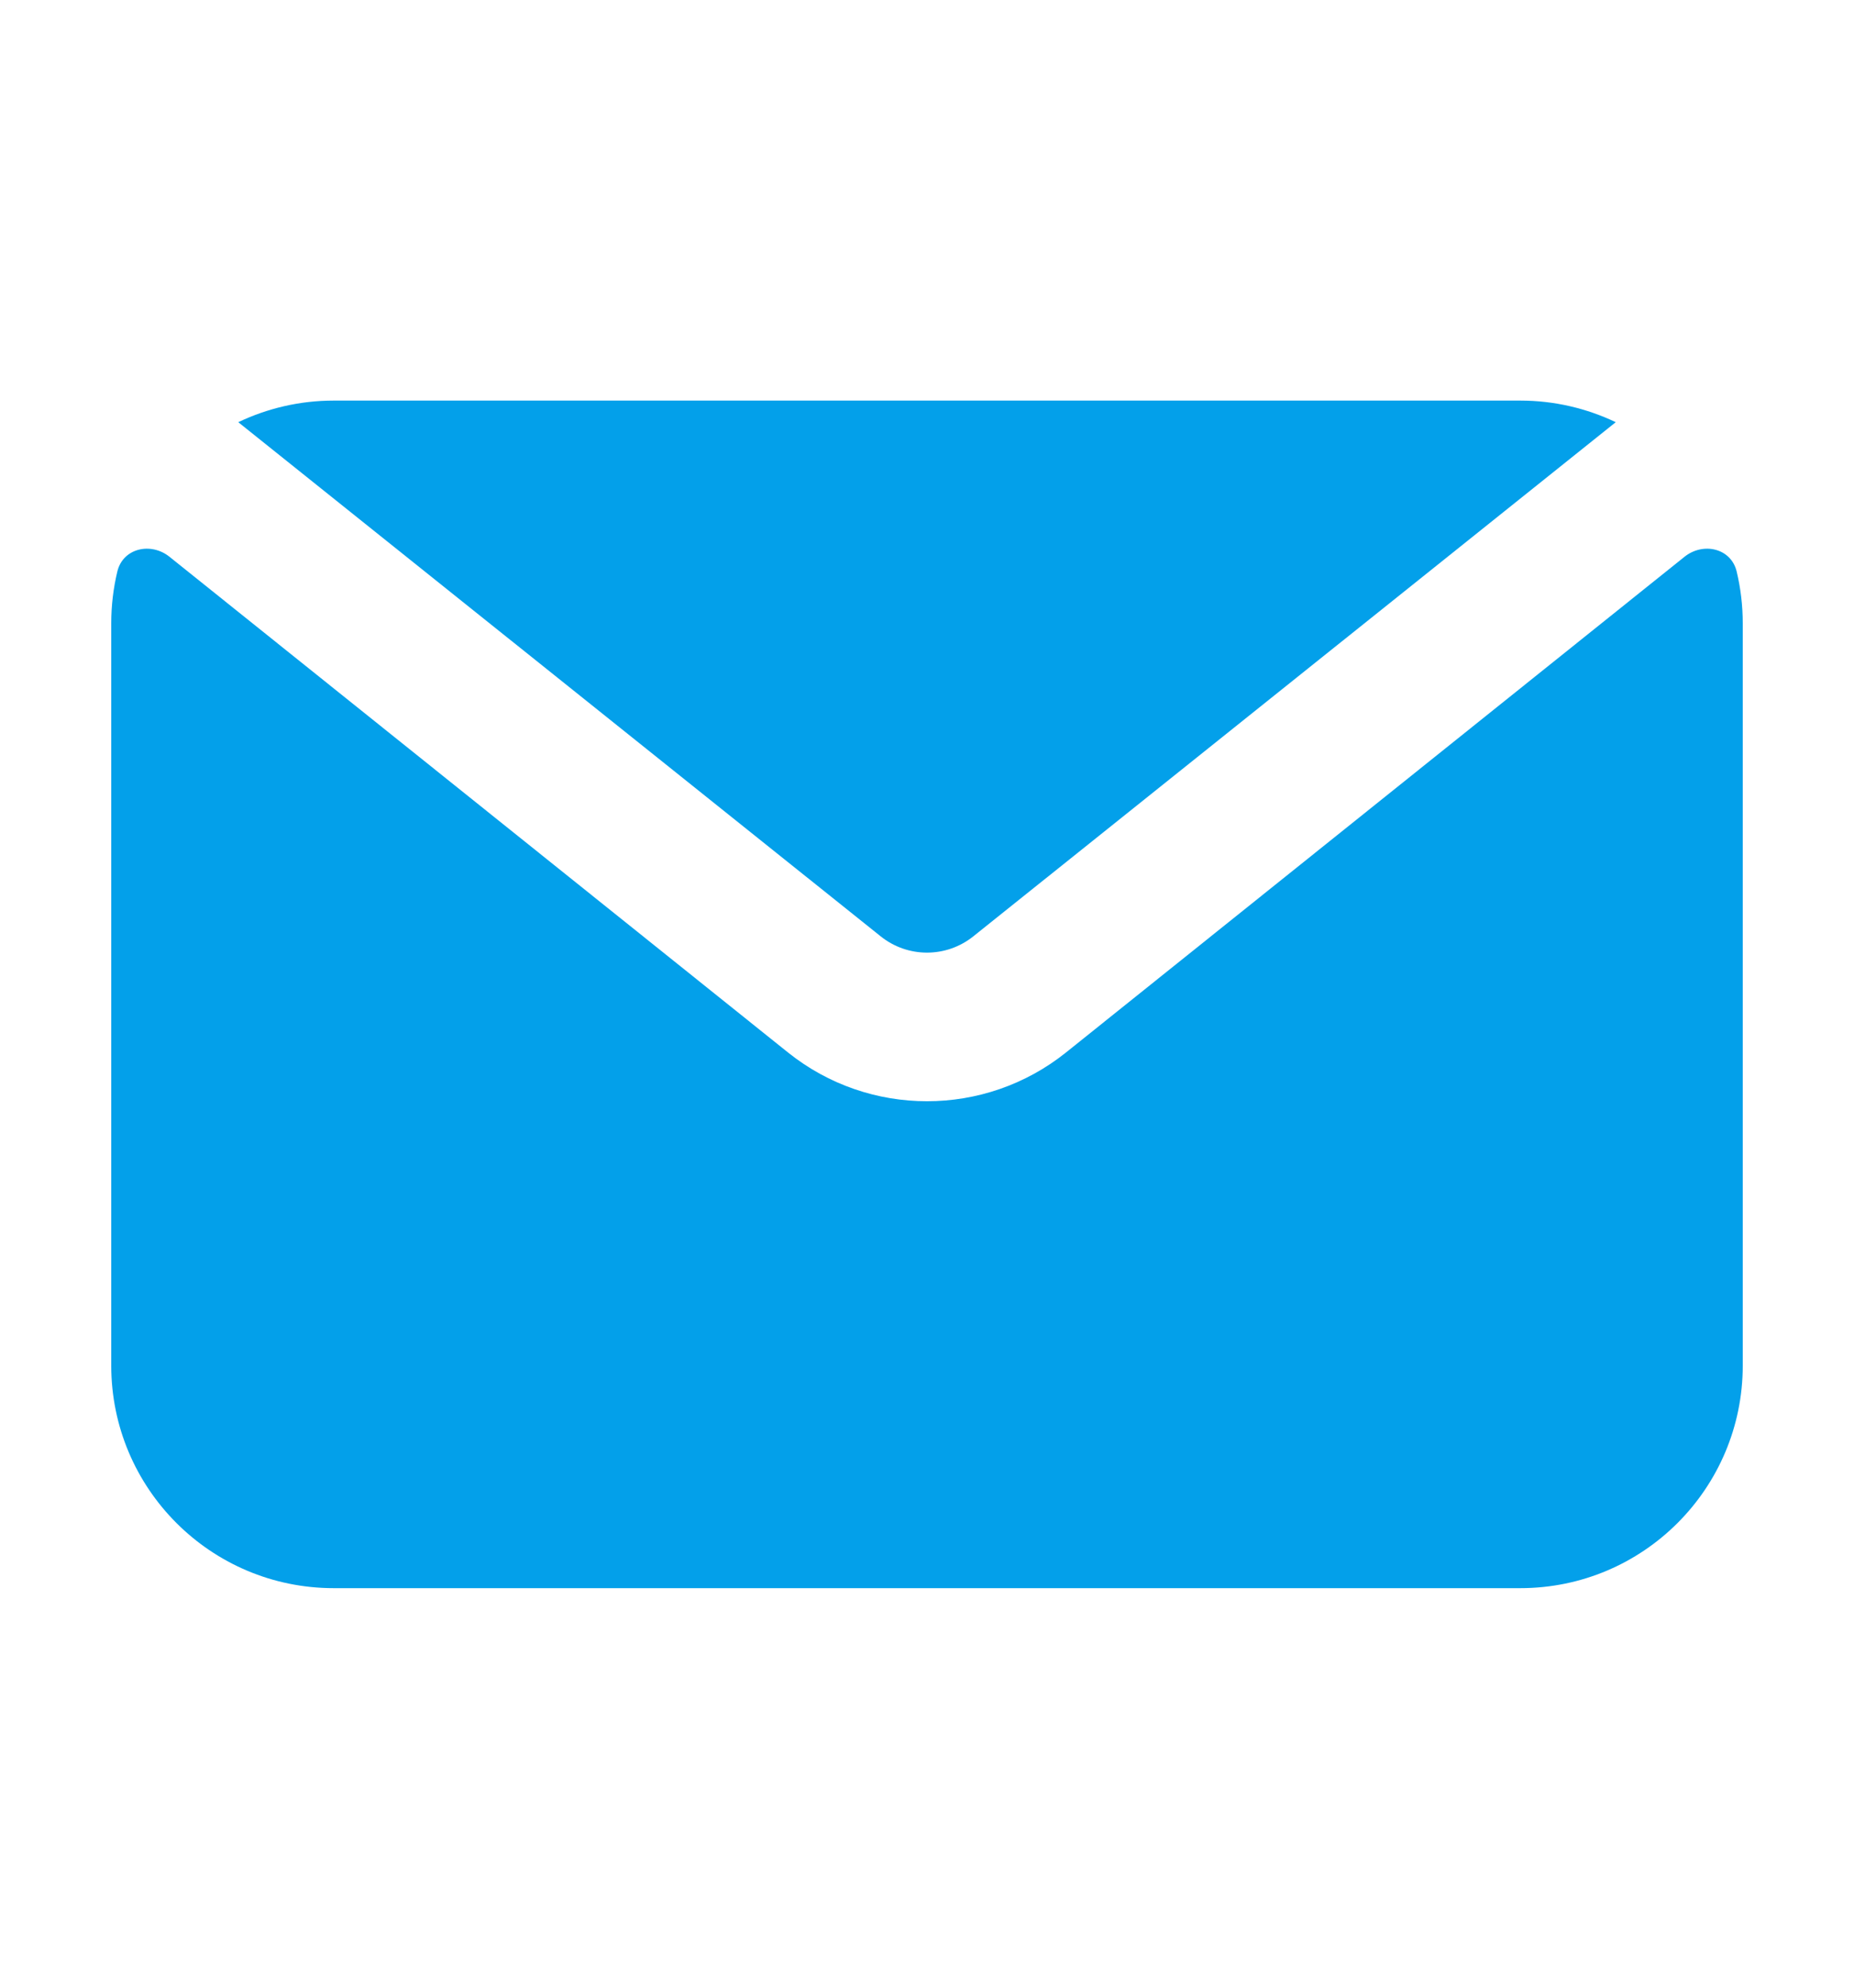 <svg width="14" height="15" viewBox="0 0 14 15" fill="none" xmlns="http://www.w3.org/2000/svg">
<path d="M12.201 3.186C11.982 3.082 11.738 3.023 11.48 3.023H2.52C2.262 3.023 2.018 3.082 1.799 3.186L6.65 7.066C6.855 7.23 7.145 7.23 7.35 7.066L12.201 3.186Z" fill="#03A0EA"/>
<path d="M1.279 4.201C1.138 4.089 0.928 4.137 0.886 4.313C0.856 4.438 0.84 4.57 0.84 4.705V10.305C0.84 11.233 1.592 11.985 2.52 11.985H11.48C12.408 11.985 13.16 11.233 13.16 10.305V4.705C13.16 4.57 13.144 4.438 13.114 4.313C13.072 4.137 12.862 4.089 12.721 4.201L8.049 7.943C7.436 8.433 6.564 8.433 5.951 7.943L1.279 4.201Z" fill="#03A0EA"/>
</svg>
